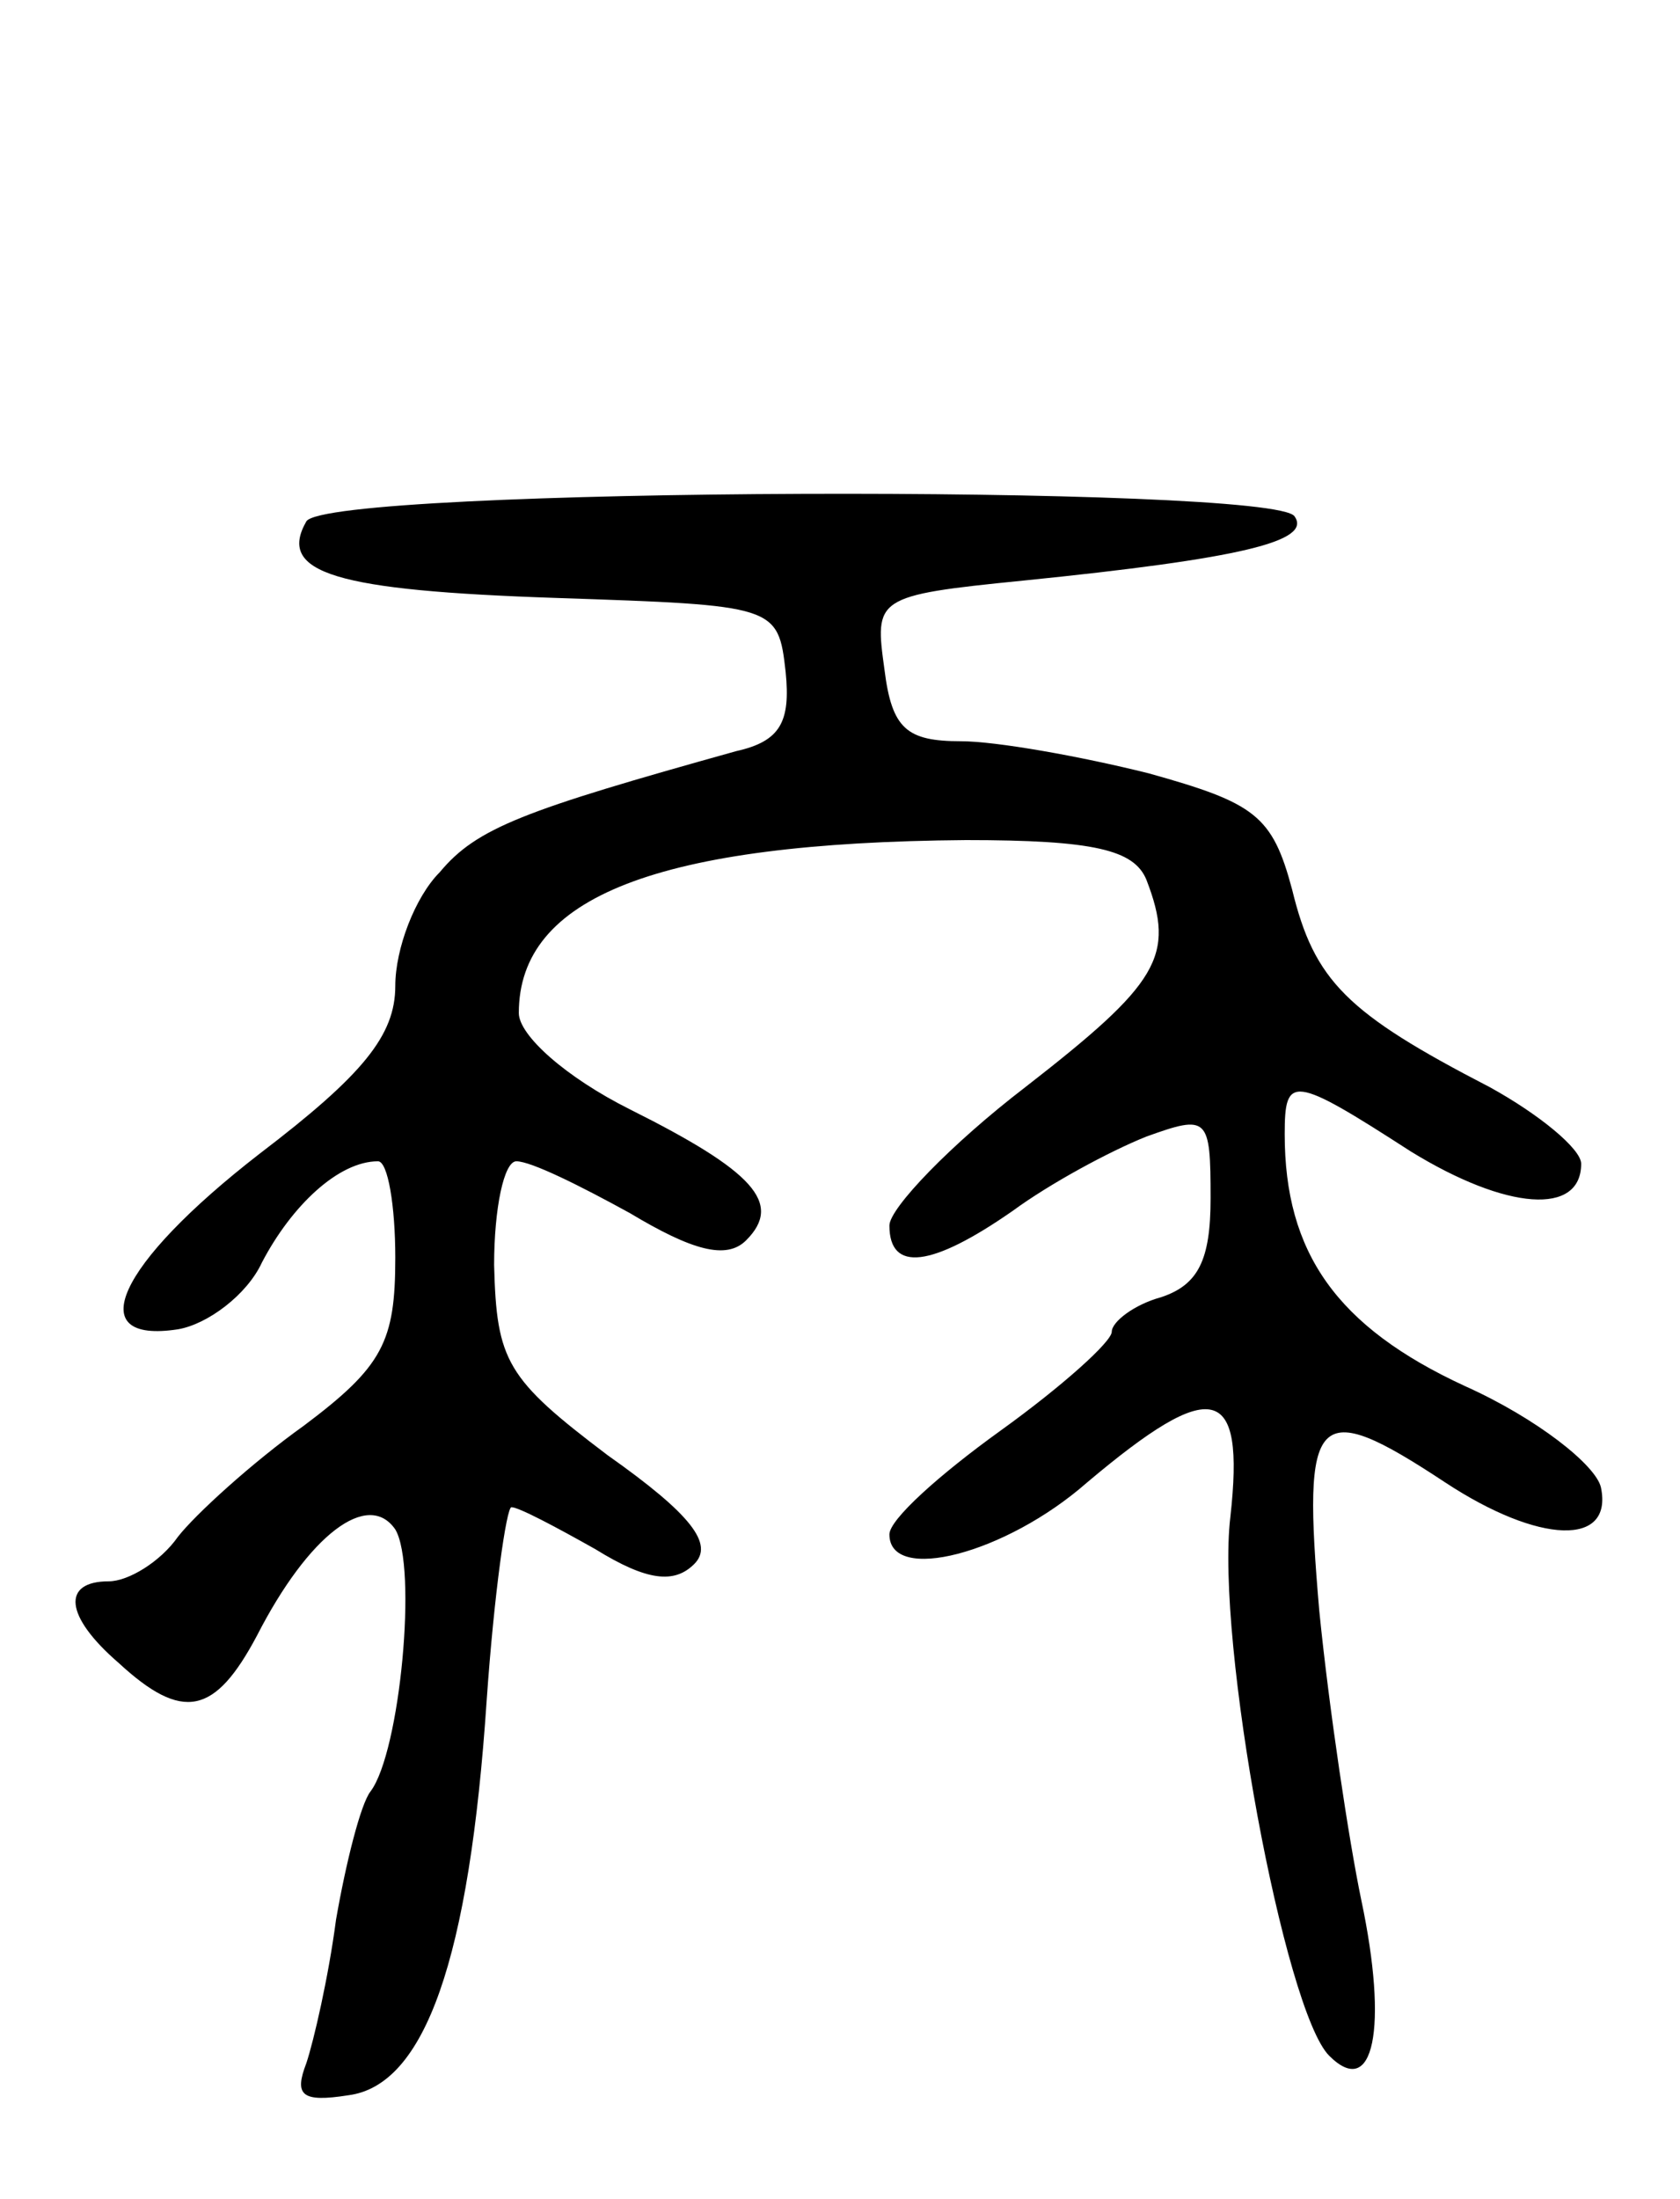 <svg version="1.0" xmlns="http://www.w3.org/2000/svg"
 width="68pt" height="89pt" viewBox="0 0 68 89"
 preserveAspectRatio="xMidYMid meet">
<g transform="translate(0,89) scale(0.1,-0.1)"
fill="#000000" stroke="none">
<path d="M124 679 c-12 -21 12 -28 101 -31 89 -3 90 -3 93 -30 2 -20 -2 -28
-20 -32 -86 -24 -105 -31 -120 -49 -10 -10 -18 -31 -18 -46 0 -20 -13 -36 -55
-68 -58 -45 -72 -77 -33 -71 12 2 28 14 34 27 12 23 31 41 47 41 4 0 7 -18 7
-39 0 -34 -5 -44 -37 -68 -21 -15 -44 -36 -51 -45 -7 -10 -20 -18 -28 -18 -19
0 -18 -14 4 -33 26 -24 39 -21 56 11 21 41 45 59 56 43 9 -15 2 -90 -10 -106
-4 -5 -10 -29 -14 -52 -3 -23 -9 -49 -12 -58 -5 -13 -2 -16 17 -13 31 4 49 55
56 160 3 43 8 78 10 78 3 0 18 -8 34 -17 21 -13 32 -14 40 -6 8 8 -1 20 -35
44 -41 31 -45 38 -46 77 0 23 4 42 9 42 6 0 26 -10 46 -21 25 -15 39 -19 47
-11 15 15 3 28 -47 53 -26 13 -45 30 -45 39 0 47 56 69 181 70 52 0 68 -4 73
-16 12 -31 5 -42 -49 -84 -30 -23 -55 -49 -55 -56 0 -19 17 -17 50 6 15 11 39
24 54 30 25 9 26 8 26 -25 0 -25 -5 -35 -20 -40 -11 -3 -20 -10 -20 -14 0 -4
-20 -22 -45 -40 -25 -18 -45 -36 -45 -42 0 -20 47 -8 80 21 51 43 64 40 58
-14 -6 -50 22 -200 40 -218 18 -18 24 11 13 63 -5 24 -13 77 -17 117 -7 81 -2
87 51 52 38 -25 68 -26 63 -2 -2 9 -26 28 -55 41 -52 24 -73 54 -73 102 0 24
3 24 51 -7 39 -24 69 -26 69 -5 0 6 -17 20 -37 31 -58 30 -71 43 -80 80 -8 30
-15 35 -58 47 -28 7 -62 13 -76 13 -22 0 -28 5 -31 29 -4 29 -4 30 56 36 89 9
117 16 110 26 -8 13 -391 12 -400 -2z"/>
</g>
</svg>
